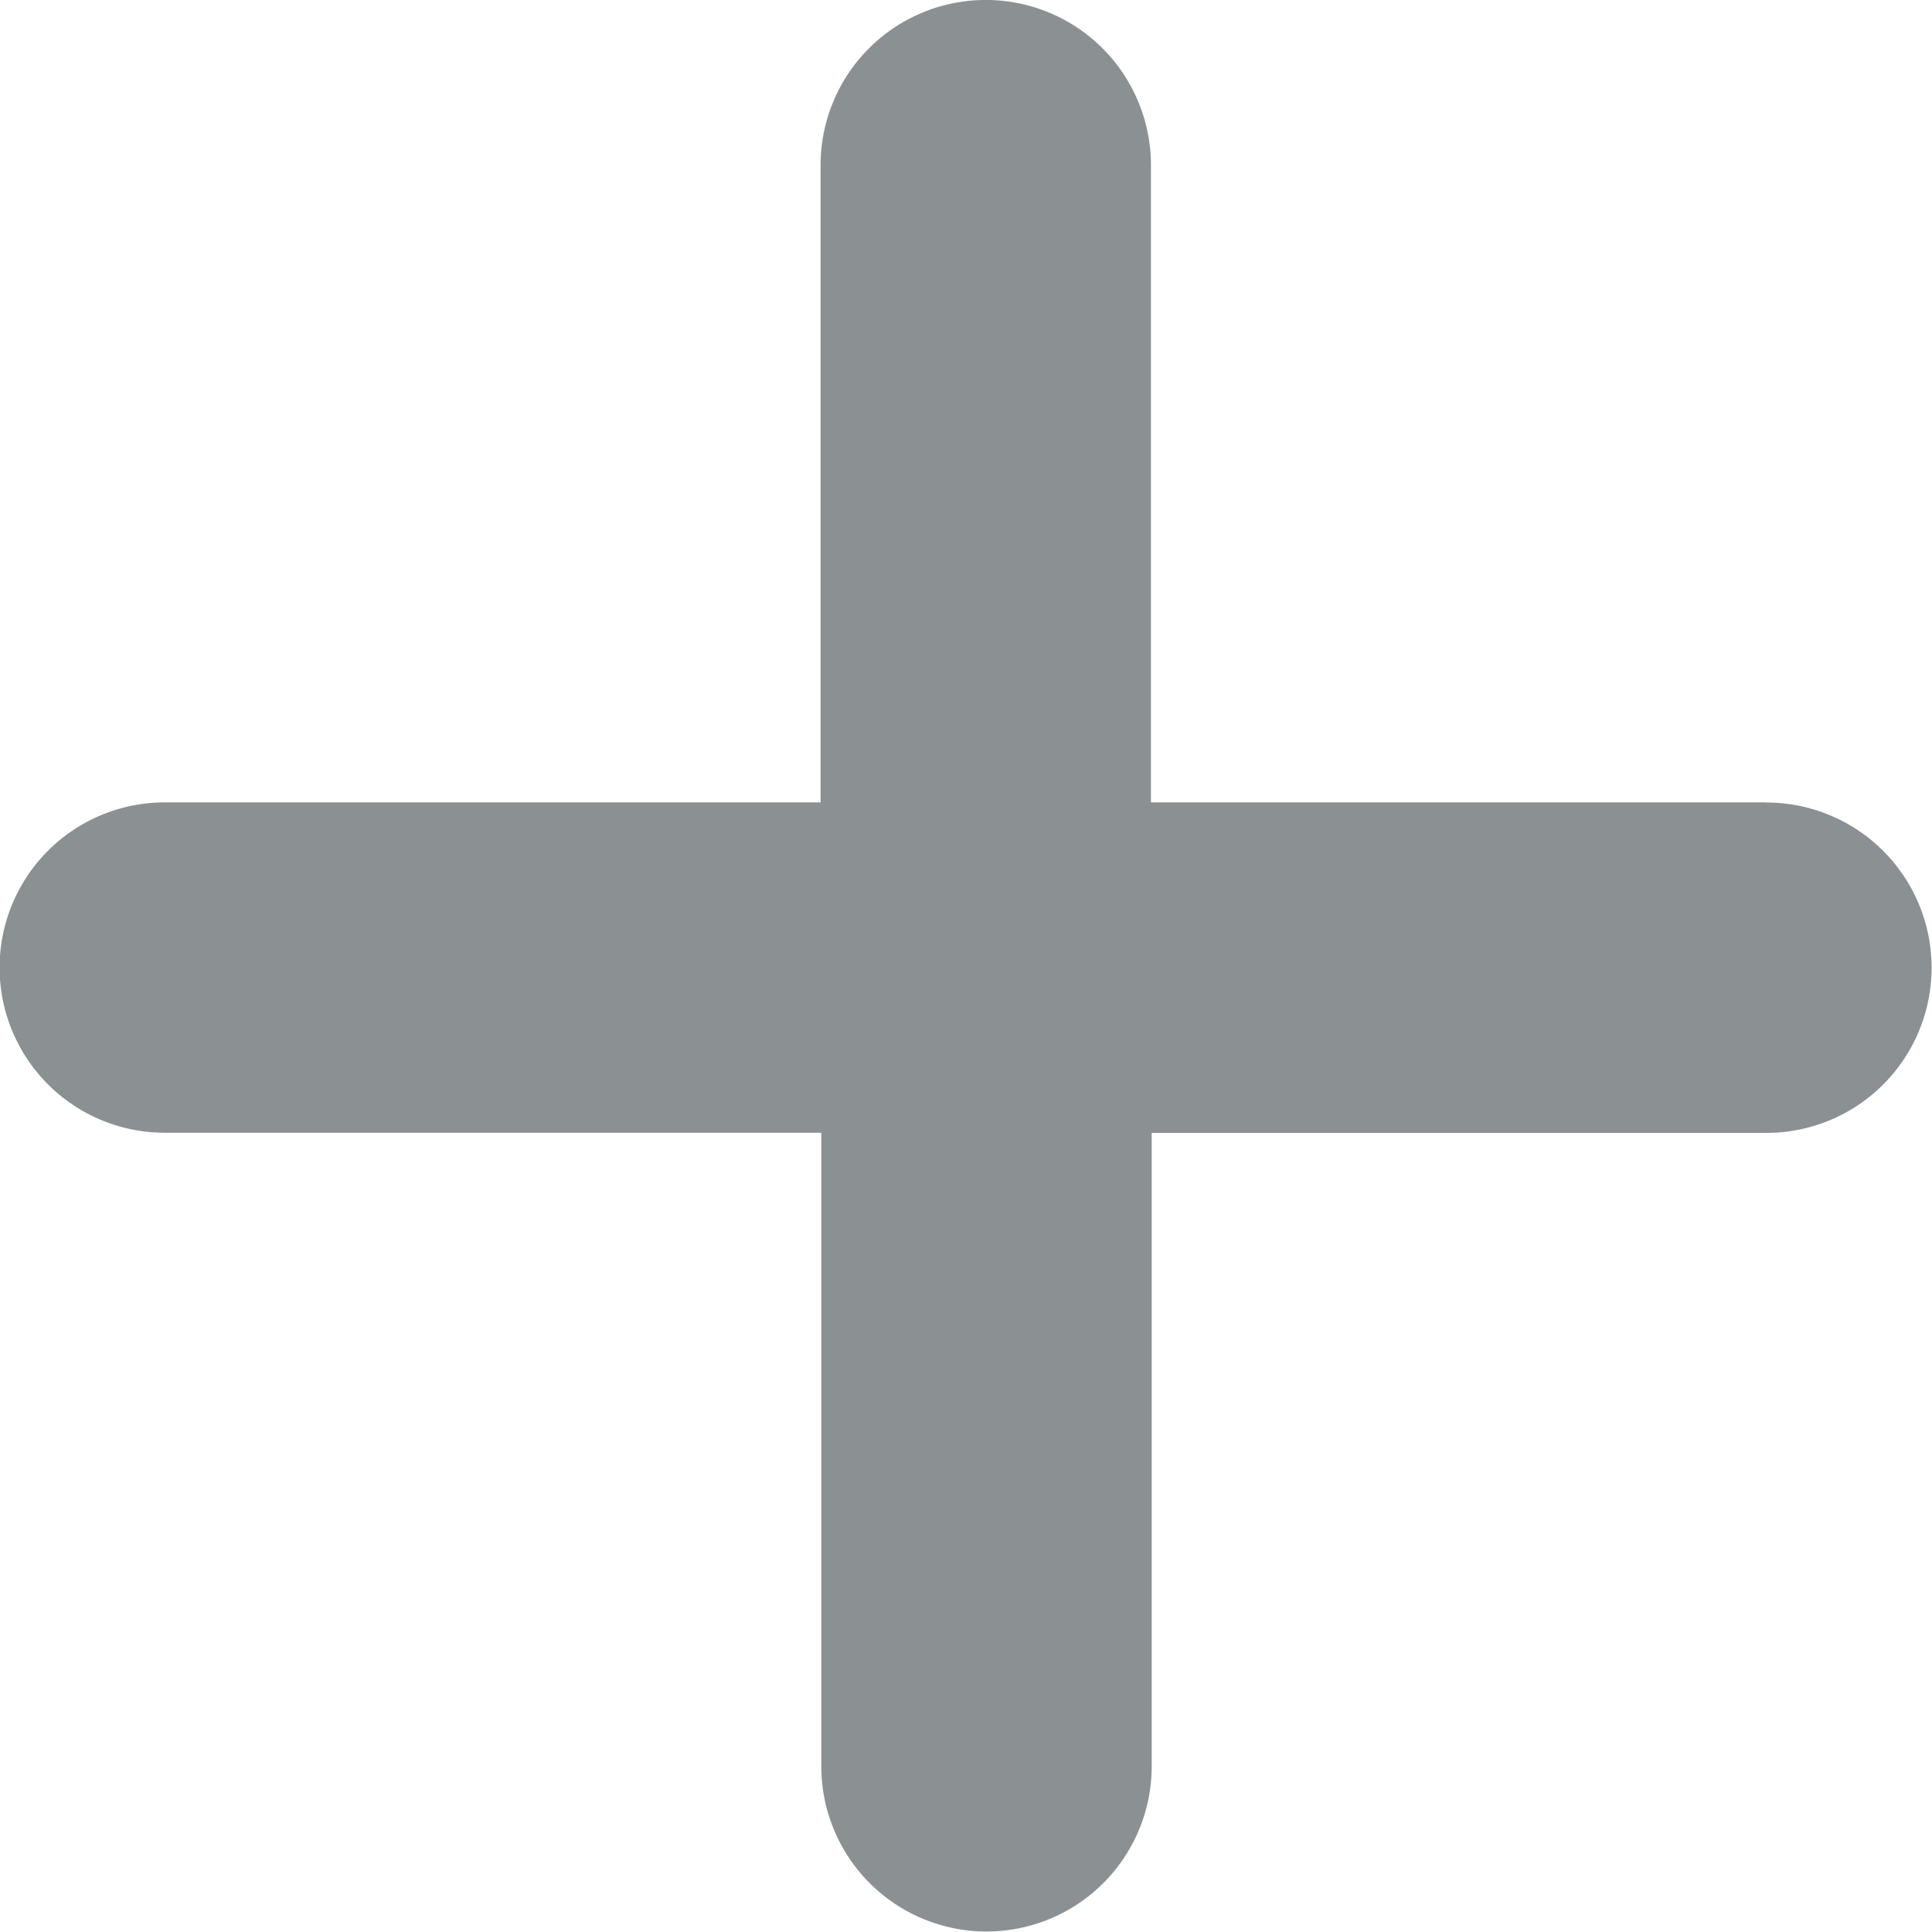 <svg xmlns="http://www.w3.org/2000/svg" width="26.005" height="26" viewBox="0 0 26.005 26">
  <path id="Path_38080" data-name="Path 38080" d="M23.772,10.7H15.492V2.123a2.223,2.223,0,1,0-4.447,0V10.7H2.213a2.223,2.223,0,0,0,.01,4.447h8.832v8.528a2.223,2.223,0,1,0,4.447,0V15.149h8.279a2.223,2.223,0,1,0-.01-4.447Z" transform="translate(0 0.1)" fill="#8b9193" />
</svg>

